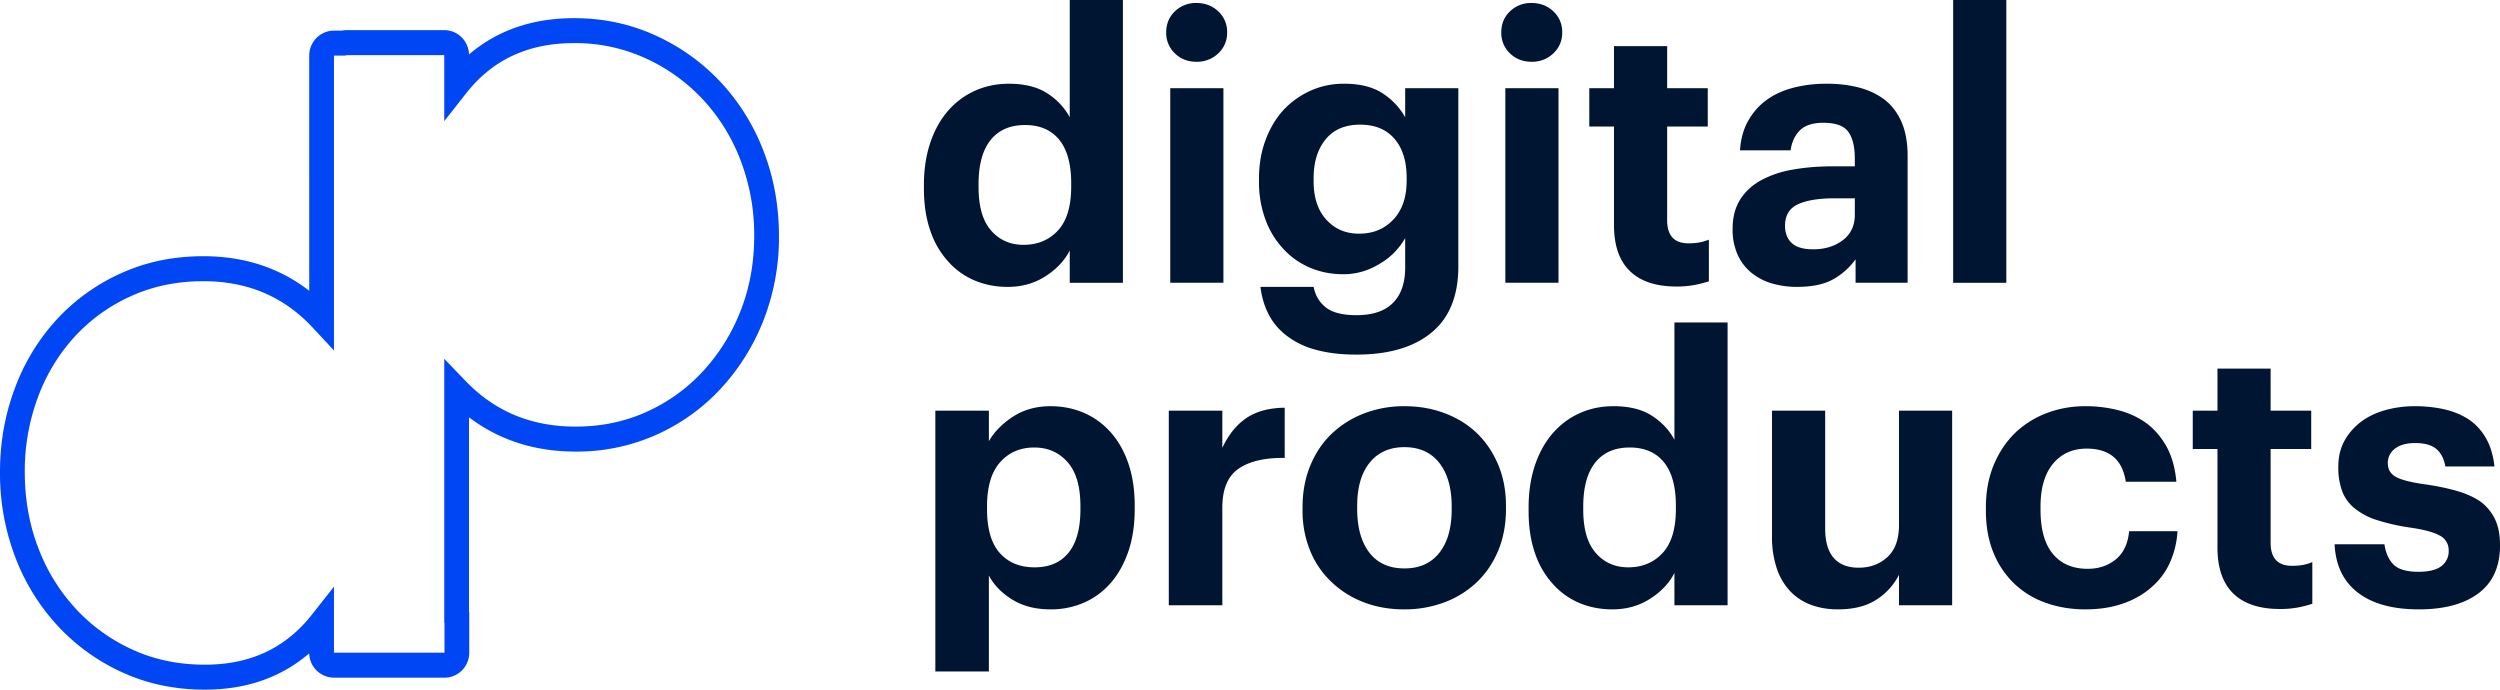 <svg xmlns="http://www.w3.org/2000/svg" width="87" height="24" viewBox="0 0 87 24">
    <g fill="none" fill-rule="evenodd">
        <path fill="#0146F5" fill-rule="nonzero" d="M15.46 21.668v-9.182l.74.77c1.022 1.062 2.29 1.59 3.83 1.59.889 0 1.708-.17 2.462-.51a6.016 6.016 0 0 0 1.969-1.413 6.681 6.681 0 0 0 1.312-2.107c.315-.8.473-1.667.473-2.604a7.23 7.23 0 0 0-.474-2.632A6.497 6.497 0 0 0 24.45 3.45a6.29 6.29 0 0 0-1.998-1.428 5.882 5.882 0 0 0-2.474-.522c-1.596 0-2.833.576-3.75 1.74l-.768.975V1.918H12.07l-.06.018h-.388v10.26l-.745-.8c-1.004-1.076-2.261-1.61-3.799-1.61-.923 0-1.763.174-2.525.522a5.997 5.997 0 0 0-1.969 1.424 6.404 6.404 0 0 0-1.272 2.114 7.34 7.34 0 0 0-.45 2.573c0 .956.158 1.841.474 2.659a6.497 6.497 0 0 0 1.321 2.128 6.16 6.16 0 0 0 1.984 1.415c.754.34 1.582.51 2.489.51 1.578 0 2.806-.576 3.723-1.74l.769-.975v2.297h3.846v-1.037l-.01-.008zM12.07 1.048h3.389c.469 0 .85.378.862.848.983-.841 2.208-1.264 3.656-1.264 1.009 0 1.953.2 2.83.599.869.397 1.626.938 2.269 1.623a7.366 7.366 0 0 1 1.498 2.41c.356.92.534 1.904.534 2.948a7.9 7.9 0 0 1-.535 2.926 7.551 7.551 0 0 1-1.482 2.378 6.878 6.878 0 0 1-2.248 1.613 6.776 6.776 0 0 1-2.814.586c-1.42 0-2.66-.399-3.708-1.193v6.785l.009.01v1.396c0 .48-.386.87-.862.87h-3.846a.866.866 0 0 1-.862-.846c-.98.84-2.196 1.263-3.63 1.263-1.025 0-1.973-.195-2.84-.586a7.023 7.023 0 0 1-2.259-1.61 7.366 7.366 0 0 1-1.498-2.41A8.178 8.178 0 0 1 0 16.419c0-1.008.169-1.968.506-2.877a7.274 7.274 0 0 1 1.444-2.398 6.86 6.86 0 0 1 2.248-1.628c.876-.4 1.838-.6 2.881-.6 1.416 0 2.648.403 3.682 1.203V1.936c0-.48.386-.87.862-.87h.276a.857.857 0 0 1 .172-.017z"/>
        <path fill="#001532" d="M35.068 9.984c-.41 0-.792-.074-1.143-.22a2.576 2.576 0 0 1-.925-.66 2.998 2.998 0 0 1-.623-1.07c-.15-.427-.225-.92-.225-1.482V6.45c0-.553.075-1.05.225-1.49.15-.44.358-.811.623-1.113.266-.302.578-.533.938-.693.36-.16.75-.24 1.169-.24.54 0 .98.108 1.323.324.343.216.608.497.797.842V0h1.85v9.841h-1.85V8.715c-.172.345-.45.643-.835.893-.386.25-.827.376-1.324.376zm.553-1.464c.488 0 .886-.166 1.195-.498.308-.333.462-.844.462-1.535v-.103c0-.674-.14-1.18-.417-1.522-.279-.34-.675-.511-1.189-.511-.522 0-.923.175-1.201.524-.278.35-.417.861-.417 1.535v.103c0 .674.145 1.176.436 1.509.292.332.668.498 1.13.498zm6.016-6.37c-.3 0-.55-.098-.751-.292a.974.974 0 0 1-.302-.731c0-.294.1-.538.302-.732a1.04 1.04 0 0 1 .751-.291c.3 0 .553.097.758.29a.964.964 0 0 1 .309.733.964.964 0 0 1-.309.731 1.062 1.062 0 0 1-.758.292zm-.912.919h1.85V9.84h-1.85V3.07zm6.48 9.271c-.54 0-1.011-.056-1.414-.168a2.859 2.859 0 0 1-1.002-.48 2.191 2.191 0 0 1-.636-.744c-.15-.289-.246-.61-.289-.964h1.85c.06.302.204.541.43.718.228.177.58.266 1.06.266.566 0 .99-.143 1.272-.428.283-.284.424-.695.424-1.23V8.287a2.56 2.56 0 0 1-.353.473 2.246 2.246 0 0 1-.495.395c-.188.12-.391.216-.61.285a2.31 2.31 0 0 1-.7.103c-.411 0-.794-.075-1.15-.226a2.66 2.66 0 0 1-.918-.641 2.995 2.995 0 0 1-.63-1.017 3.75 3.75 0 0 1-.231-1.353v-.09c0-.484.075-.929.225-1.334.15-.406.357-.756.623-1.05a2.93 2.93 0 0 1 .938-.672c.36-.164.749-.247 1.169-.247.548 0 .991.108 1.33.324.338.216.605.497.802.842v-1.01h1.85V9.31c-.008 1.01-.323 1.768-.944 2.273-.62.505-1.488.757-2.602.757zm.09-4.208c.488 0 .886-.164 1.194-.492.309-.328.463-.781.463-1.36v-.09c0-.579-.142-1.032-.424-1.36-.283-.328-.681-.492-1.195-.492-.522 0-.923.17-1.201.511-.279.341-.418.792-.418 1.354v.103c0 .57.148 1.017.443 1.34.296.324.675.486 1.137.486zm6.003-5.982c-.3 0-.55-.098-.751-.292a.974.974 0 0 1-.302-.731c0-.294.1-.538.302-.732a1.04 1.04 0 0 1 .751-.291c.3 0 .553.097.758.29a.964.964 0 0 1 .309.733.964.964 0 0 1-.309.731 1.062 1.062 0 0 1-.758.292zm-.912.919h1.85V9.84h-1.85V3.07zm5.952 6.902c-.71 0-1.25-.18-1.618-.538-.368-.358-.553-.891-.553-1.599V4.403h-.86V3.069h.86V1.606h1.85v1.463h1.413v1.334h-1.413v3.263c0 .267.062.468.187.602.124.134.31.2.558.2.137 0 .264-.01.38-.032.115-.021.224-.054.327-.097v1.45a4.158 4.158 0 0 1-.475.123 3.272 3.272 0 0 1-.656.059zm4.206.013a3.12 3.12 0 0 1-.867-.117 2.03 2.03 0 0 1-.713-.363 1.734 1.734 0 0 1-.489-.628 2.127 2.127 0 0 1-.18-.912c0-.398.086-.734.257-1.01.172-.277.412-.501.72-.674a3.547 3.547 0 0 1 1.105-.375c.428-.078.899-.117 1.413-.117h.758v-.272c0-.406-.075-.714-.225-.926-.15-.211-.439-.317-.867-.317-.368 0-.64.086-.816.26-.175.172-.285.405-.328.698h-1.76c.026-.397.122-.742.29-1.036.167-.293.383-.535.648-.725.266-.19.576-.33.932-.42.355-.091.738-.137 1.15-.137.41 0 .787.046 1.13.136.343.091.642.236.9.434.248.199.44.458.577.777.137.32.206.708.206 1.166V9.84h-1.811v-.816a2.405 2.405 0 0 1-.765.687c-.312.18-.734.272-1.265.272zm.552-1.308c.411 0 .756-.106 1.034-.317.279-.212.418-.508.418-.887v-.57h-.72c-.54 0-.959.069-1.259.207-.3.138-.45.388-.45.751 0 .25.078.449.232.596.154.146.403.22.745.22zM67.97 0h1.85v9.841h-1.85V0zM32.55 14.291h1.863v1.062c.189-.328.47-.613.842-.855.372-.241.807-.362 1.304-.362.41 0 .794.075 1.15.226.355.152.665.374.93.667.266.294.474.656.624 1.088.15.432.225.928.225 1.49v.103c0 .56-.075 1.057-.225 1.489-.15.432-.353.794-.61 1.088-.266.302-.576.53-.932.686a2.87 2.87 0 0 1-1.162.233c-.523 0-.968-.114-1.336-.343-.369-.229-.638-.507-.81-.835v3.34H32.55v-9.077zm3.456 5.452c.514 0 .908-.17 1.182-.512.274-.34.411-.844.411-1.508v-.104c0-.69-.15-1.204-.45-1.54-.3-.337-.685-.506-1.156-.506-.488 0-.884.17-1.188.512-.304.34-.456.852-.456 1.534v.104c0 .682.148 1.189.443 1.521.296.333.7.499 1.214.499zm4.668-5.452h1.863v1.295c.214-.457.492-.803.835-1.036.342-.233.788-.354 1.336-.362v1.748c-.694-.009-1.23.116-1.606.375-.377.26-.565.712-.565 1.36v3.393h-1.863V14.29zm8.2 5.49c.523 0 .928-.18 1.215-.543.287-.363.43-.868.43-1.515v-.09c0-.648-.143-1.156-.43-1.522-.287-.367-.692-.55-1.214-.55-.514 0-.917.178-1.208.537-.291.358-.437.86-.437 1.508v.104c0 .647.142 1.154.424 1.521.283.367.69.55 1.22.55zm-.012 1.425c-.506 0-.972-.082-1.4-.246a3.322 3.322 0 0 1-1.118-.7 3.08 3.08 0 0 1-.745-1.08 3.654 3.654 0 0 1-.27-1.431v-.104c0-.527.09-1.008.27-1.444.18-.436.428-.805.745-1.107a3.391 3.391 0 0 1 1.124-.706 3.845 3.845 0 0 1 1.407-.252c.505 0 .974.082 1.406.246.433.164.808.397 1.124.7.309.301.553.666.733 1.093.18.428.27.905.27 1.431v.104c0 .535-.09 1.018-.27 1.45-.18.432-.429.799-.745 1.1a3.308 3.308 0 0 1-1.125.7 3.935 3.935 0 0 1-1.406.246zm7.25 0c-.411 0-.793-.073-1.144-.22a2.576 2.576 0 0 1-.925-.66 2.998 2.998 0 0 1-.623-1.069c-.15-.427-.225-.921-.225-1.482v-.104c0-.553.075-1.049.225-1.49.15-.44.358-.81.623-1.113.266-.302.578-.533.938-.693.36-.16.75-.24 1.17-.24.539 0 .98.109 1.322.325.343.215.609.496.797.841v-4.079h1.85v9.842h-1.85v-1.127c-.171.345-.45.643-.835.893-.385.25-.827.376-1.323.376zm.552-1.463c.488 0 .887-.166 1.195-.499.308-.332.462-.844.462-1.534v-.104c0-.673-.139-1.18-.417-1.521-.279-.341-.675-.512-1.188-.512-.523 0-.923.175-1.202.525-.278.35-.417.86-.417 1.534v.104c0 .673.145 1.176.437 1.508.29.333.668.499 1.13.499zm7.289 1.463c-.326 0-.628-.05-.906-.149-.278-.1-.52-.252-.726-.46a2.126 2.126 0 0 1-.482-.796 3.41 3.41 0 0 1-.173-1.146v-4.364h1.85v4.105c0 .449.098.788.295 1.017.197.228.488.343.874.343.394 0 .726-.123.996-.37.27-.245.404-.619.404-1.12v-3.975h1.85v6.773h-1.85v-1.062a2.19 2.19 0 0 1-.777.86c-.347.23-.799.344-1.355.344zm8.611 0c-.488 0-.944-.076-1.368-.227a3.062 3.062 0 0 1-1.098-.667 3.092 3.092 0 0 1-.726-1.08c-.176-.428-.263-.918-.263-1.47v-.104c0-.544.09-1.034.27-1.47.18-.436.428-.809.744-1.12a3.267 3.267 0 0 1 1.105-.693c.42-.16.87-.24 1.35-.24.385 0 .76.046 1.123.137.364.09.692.24.983.447.283.207.518.479.707.815.188.337.304.747.347 1.23h-1.76c-.06-.388-.204-.677-.43-.867-.228-.19-.538-.285-.932-.285-.488 0-.878.175-1.17.524-.29.35-.436.849-.436 1.496v.104c0 .682.143 1.195.43 1.54.287.346.692.519 1.214.519.377 0 .7-.108.97-.324.27-.216.426-.544.47-.984h1.682a3.069 3.069 0 0 1-.27 1.107 2.455 2.455 0 0 1-.642.848c-.274.242-.604.43-.99.563-.385.134-.821.201-1.31.201zm6.775-.013c-.71 0-1.25-.18-1.619-.537-.368-.359-.552-.892-.552-1.6v-3.431h-.86v-1.334h.86v-1.463h1.85v1.463h1.413v1.334h-1.413v3.263c0 .268.062.468.186.602.124.134.31.2.559.2.137 0 .263-.01.379-.031.116-.022.225-.054.327-.098v1.45a4.158 4.158 0 0 1-.475.124 3.272 3.272 0 0 1-.655.058zm4.835.013c-.908 0-1.615-.194-2.12-.583-.505-.388-.775-.95-.81-1.683h1.735c.043.302.148.537.315.706.167.168.456.252.867.252.36 0 .625-.065.796-.194a.643.643 0 0 0 .257-.544.565.565 0 0 0-.314-.524c-.21-.117-.56-.21-1.047-.279a7.145 7.145 0 0 1-1.137-.259 2.327 2.327 0 0 1-.765-.401 1.39 1.39 0 0 1-.443-.602 2.395 2.395 0 0 1-.135-.848c0-.354.075-.663.225-.926a2.11 2.11 0 0 1 .597-.667c.24-.173.52-.302.842-.389.32-.086.653-.13.995-.13.369 0 .713.038 1.035.11.32.074.605.193.854.357.24.164.437.38.59.647.155.268.253.596.296.985H85.1c-.052-.277-.159-.482-.322-.615-.162-.134-.406-.201-.732-.201-.3 0-.533.065-.7.194a.61.61 0 0 0-.25.505c0 .216.094.376.282.48.189.103.527.19 1.015.258.42.06.792.138 1.118.233.325.095.6.22.822.376.214.164.379.367.495.608.115.242.173.544.173.907 0 .734-.248 1.288-.745 1.664-.497.375-1.19.563-2.081.563z"/>
    </g>
</svg>
